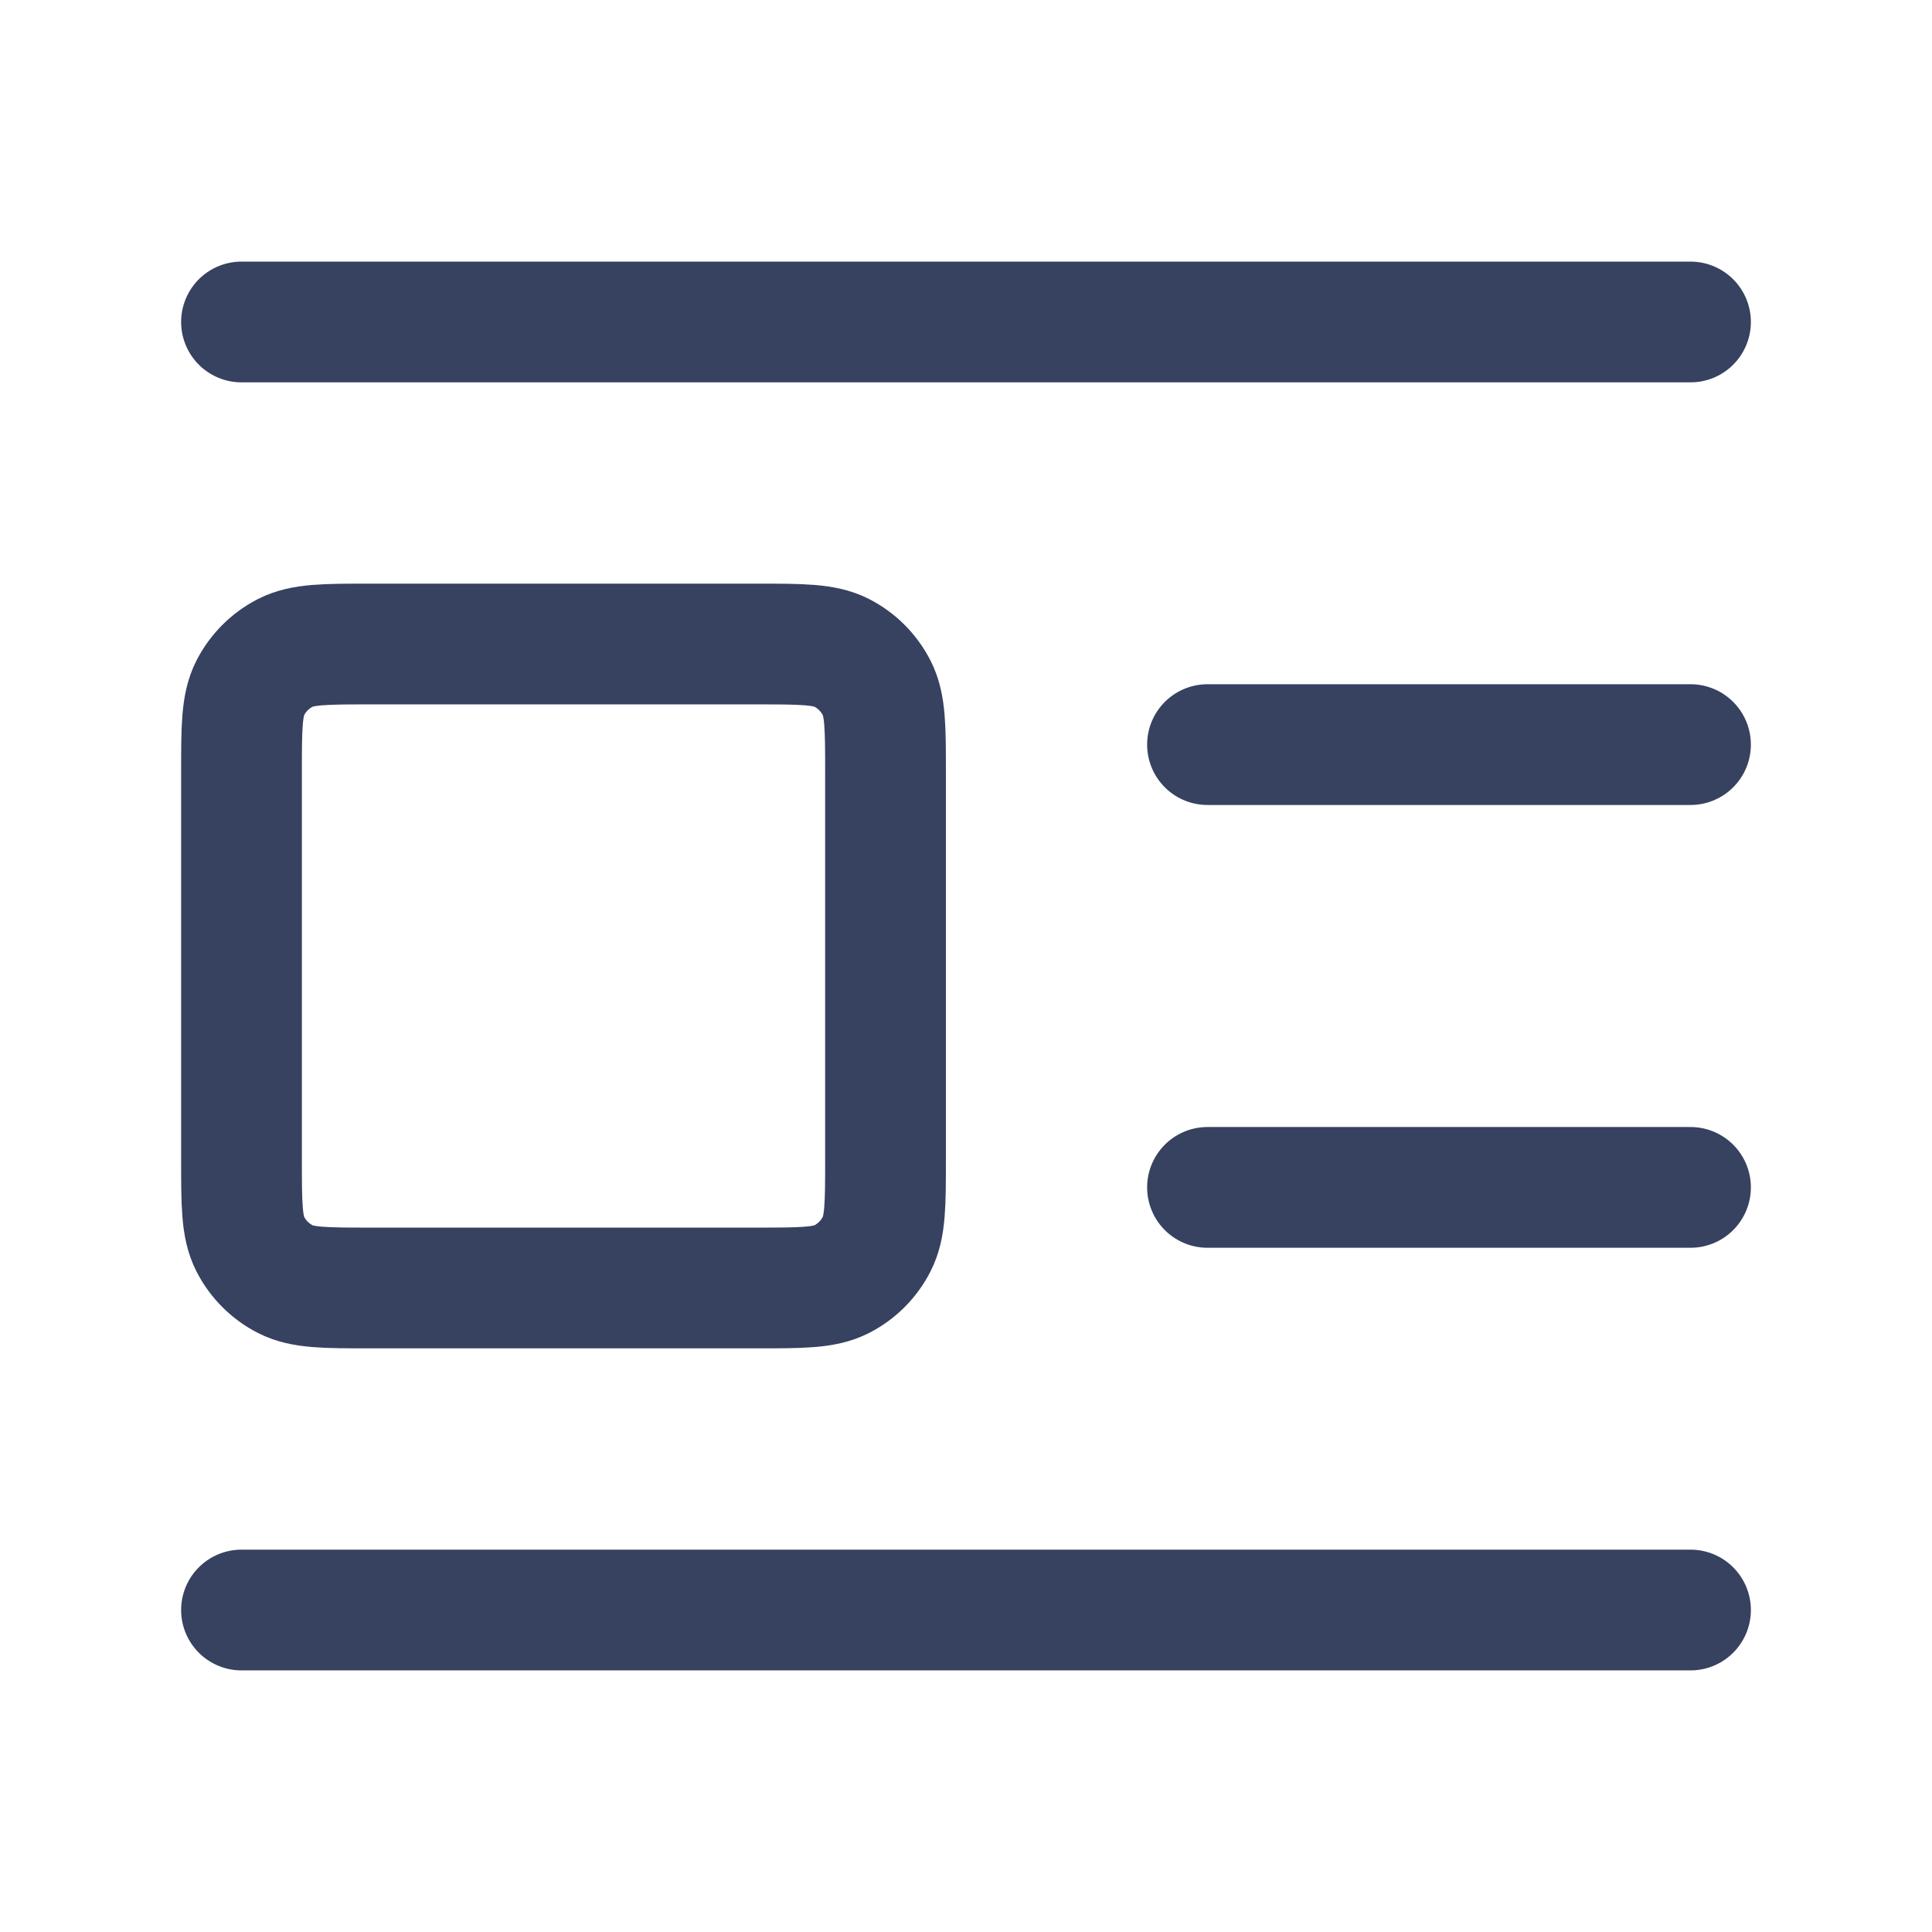 <svg width="32" height="32" viewBox="0 0 32 32" fill="none" xmlns="http://www.w3.org/2000/svg">
<path d="M28 12.333H20M28 5.333H4M28 19.667H20M28 26.667H4M6.133 21.333H12.533C13.28 21.333 13.653 21.333 13.939 21.188C14.19 21.06 14.393 20.856 14.521 20.605C14.667 20.32 14.667 19.947 14.667 19.2V12.8C14.667 12.053 14.667 11.68 14.521 11.395C14.393 11.144 14.19 10.94 13.939 10.812C13.653 10.667 13.28 10.667 12.533 10.667H6.133C5.387 10.667 5.013 10.667 4.728 10.812C4.477 10.94 4.273 11.144 4.145 11.395C4 11.68 4 12.053 4 12.8V19.2C4 19.947 4 20.32 4.145 20.605C4.273 20.856 4.477 21.06 4.728 21.188C5.013 21.333 5.387 21.333 6.133 21.333Z" stroke="#374160" stroke-width="2" stroke-linecap="round" stroke-linejoin="round"/>
</svg>
